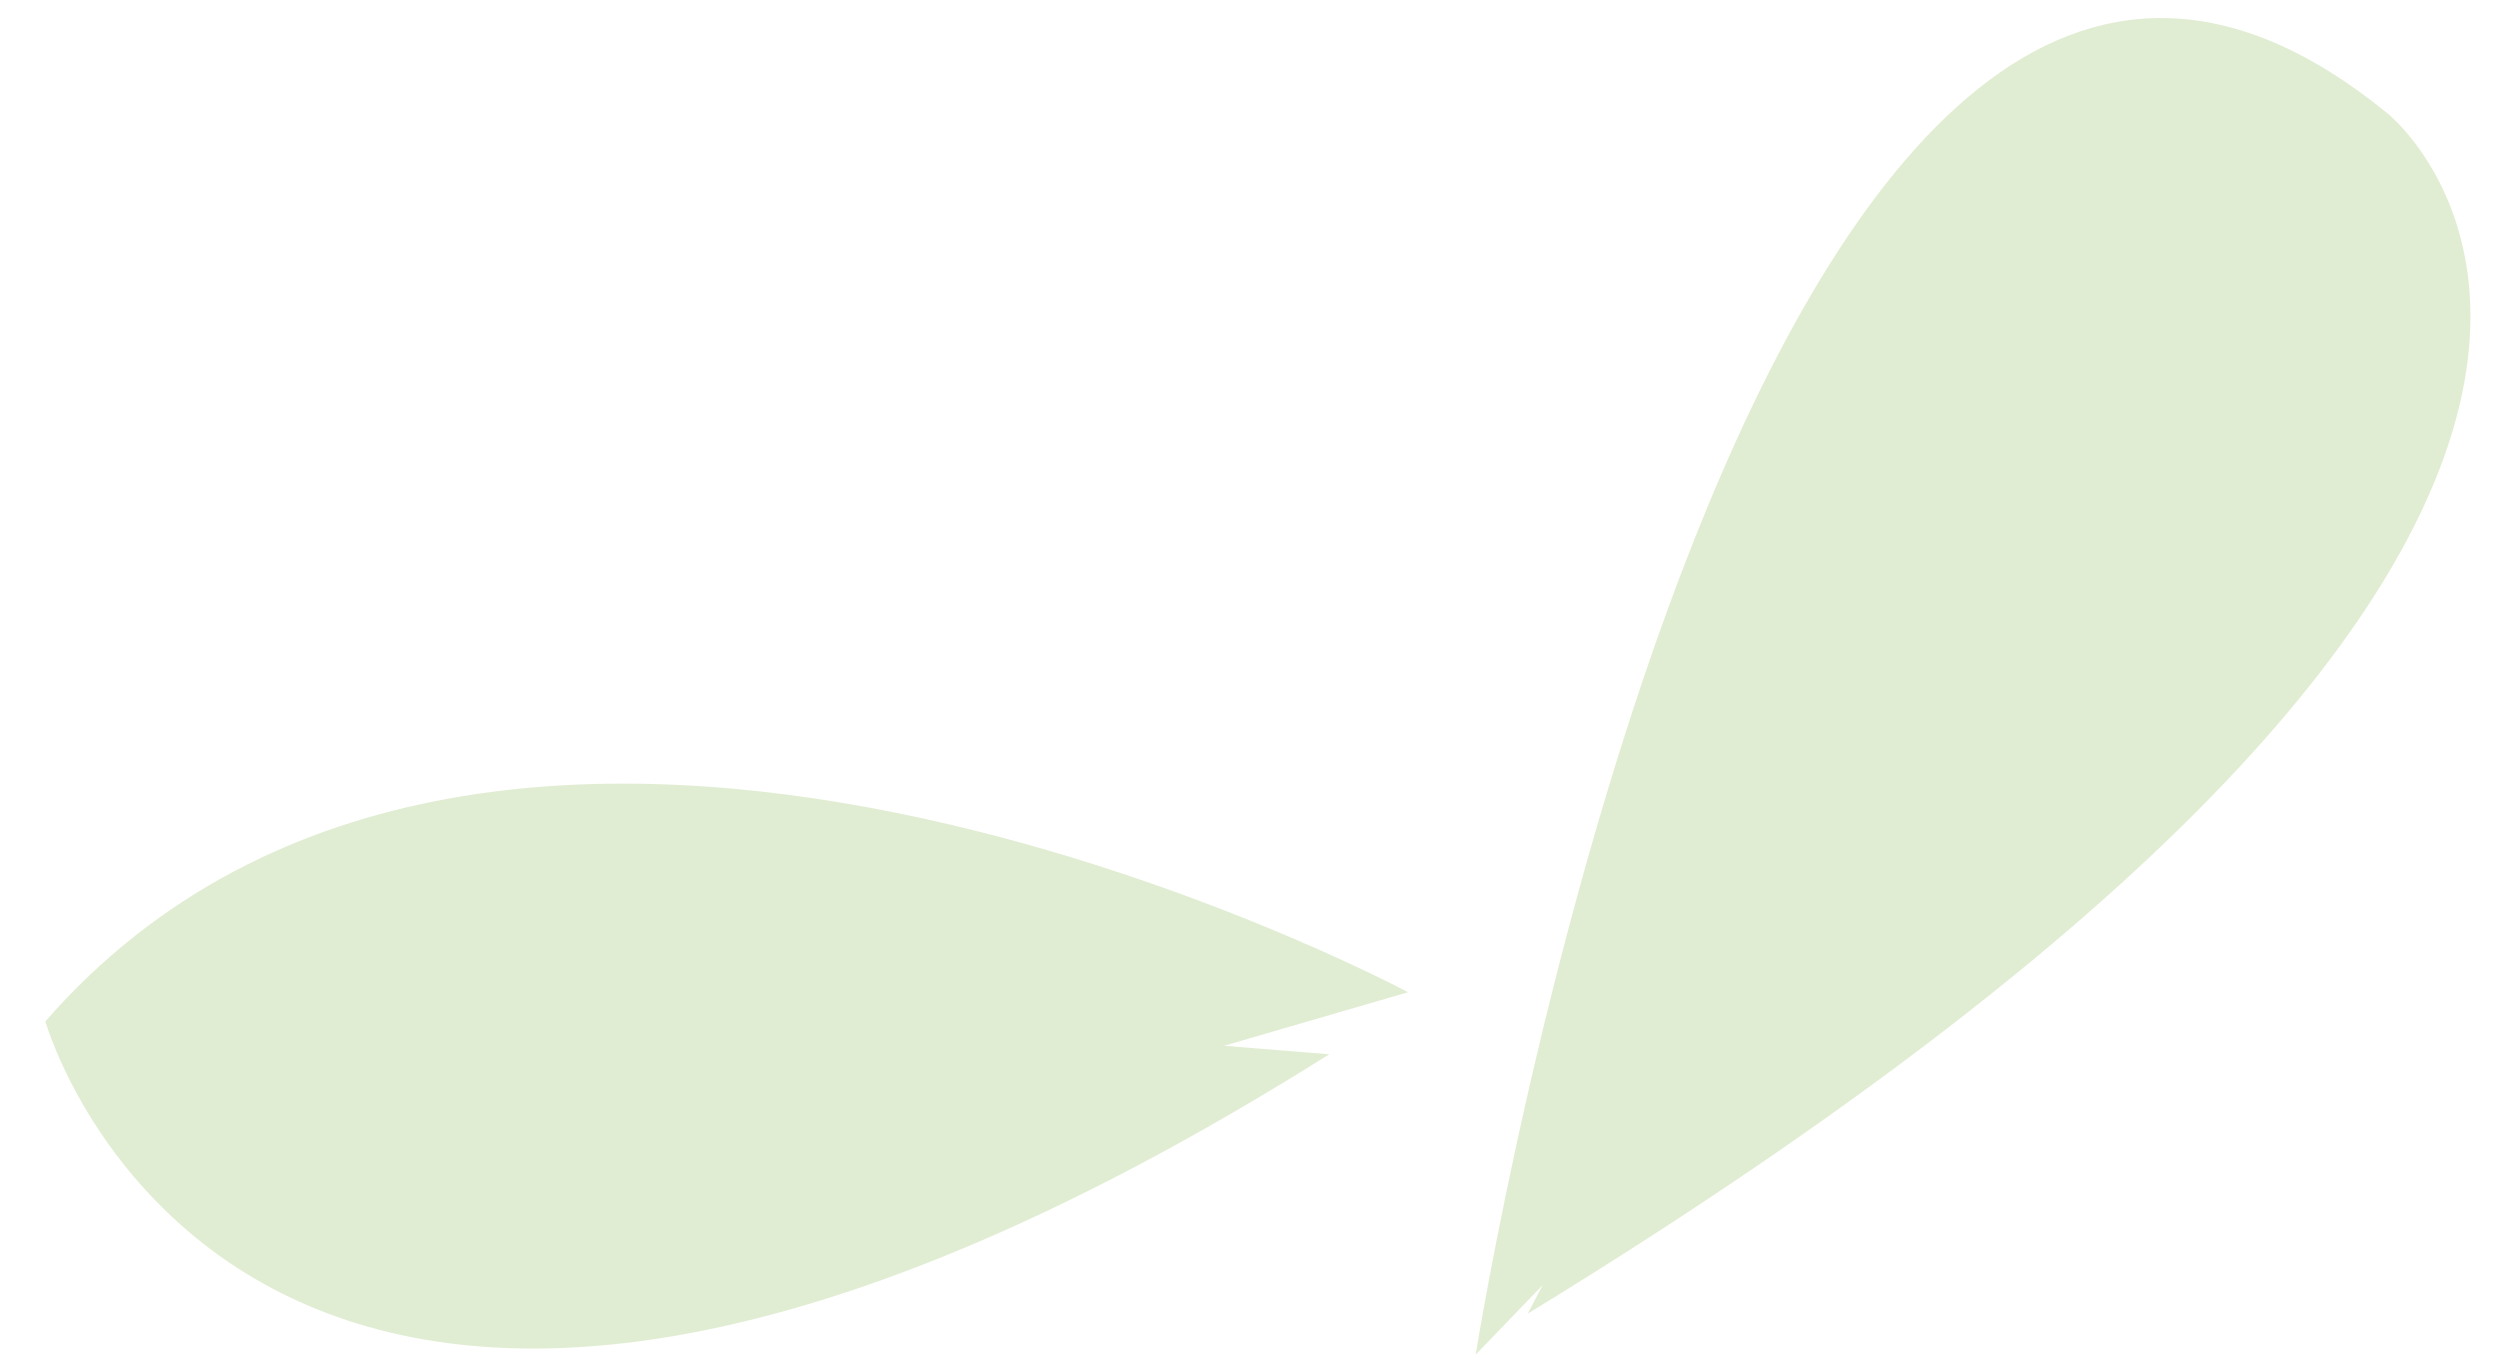 <svg width="73" height="40" viewBox="0 0 73 40" fill="none" xmlns="http://www.w3.org/2000/svg">
<g clip-path="url(#clip0_10_10)">
<path d="M41.115 28.973C41.115 28.973 14.515 14.717 1.325 29.824C1.325 29.824 7.201 50.665 38.814 30.785L11.636 28.592L24.253 33.88" fill="#E1EDD2"/>
</g>
<g clip-path="url(#clip1_10_10)">
<path d="M43.091 39.555C43.091 39.555 51.229 -11.836 69.732 3.325C69.732 3.325 83.629 14.499 44.61 38.358L60.419 8.129L60.435 21.535" fill="#E1EDD2"/>
</g>
<defs>
<clipPath id="clip0_10_10">
<rect width="41" height="18" fill="white" transform="translate(0.5 22)"/>
</clipPath>
<clipPath id="clip1_10_10">
<rect width="30" height="40" fill="white" transform="translate(42.5)"/>
</clipPath>
</defs>
</svg>
